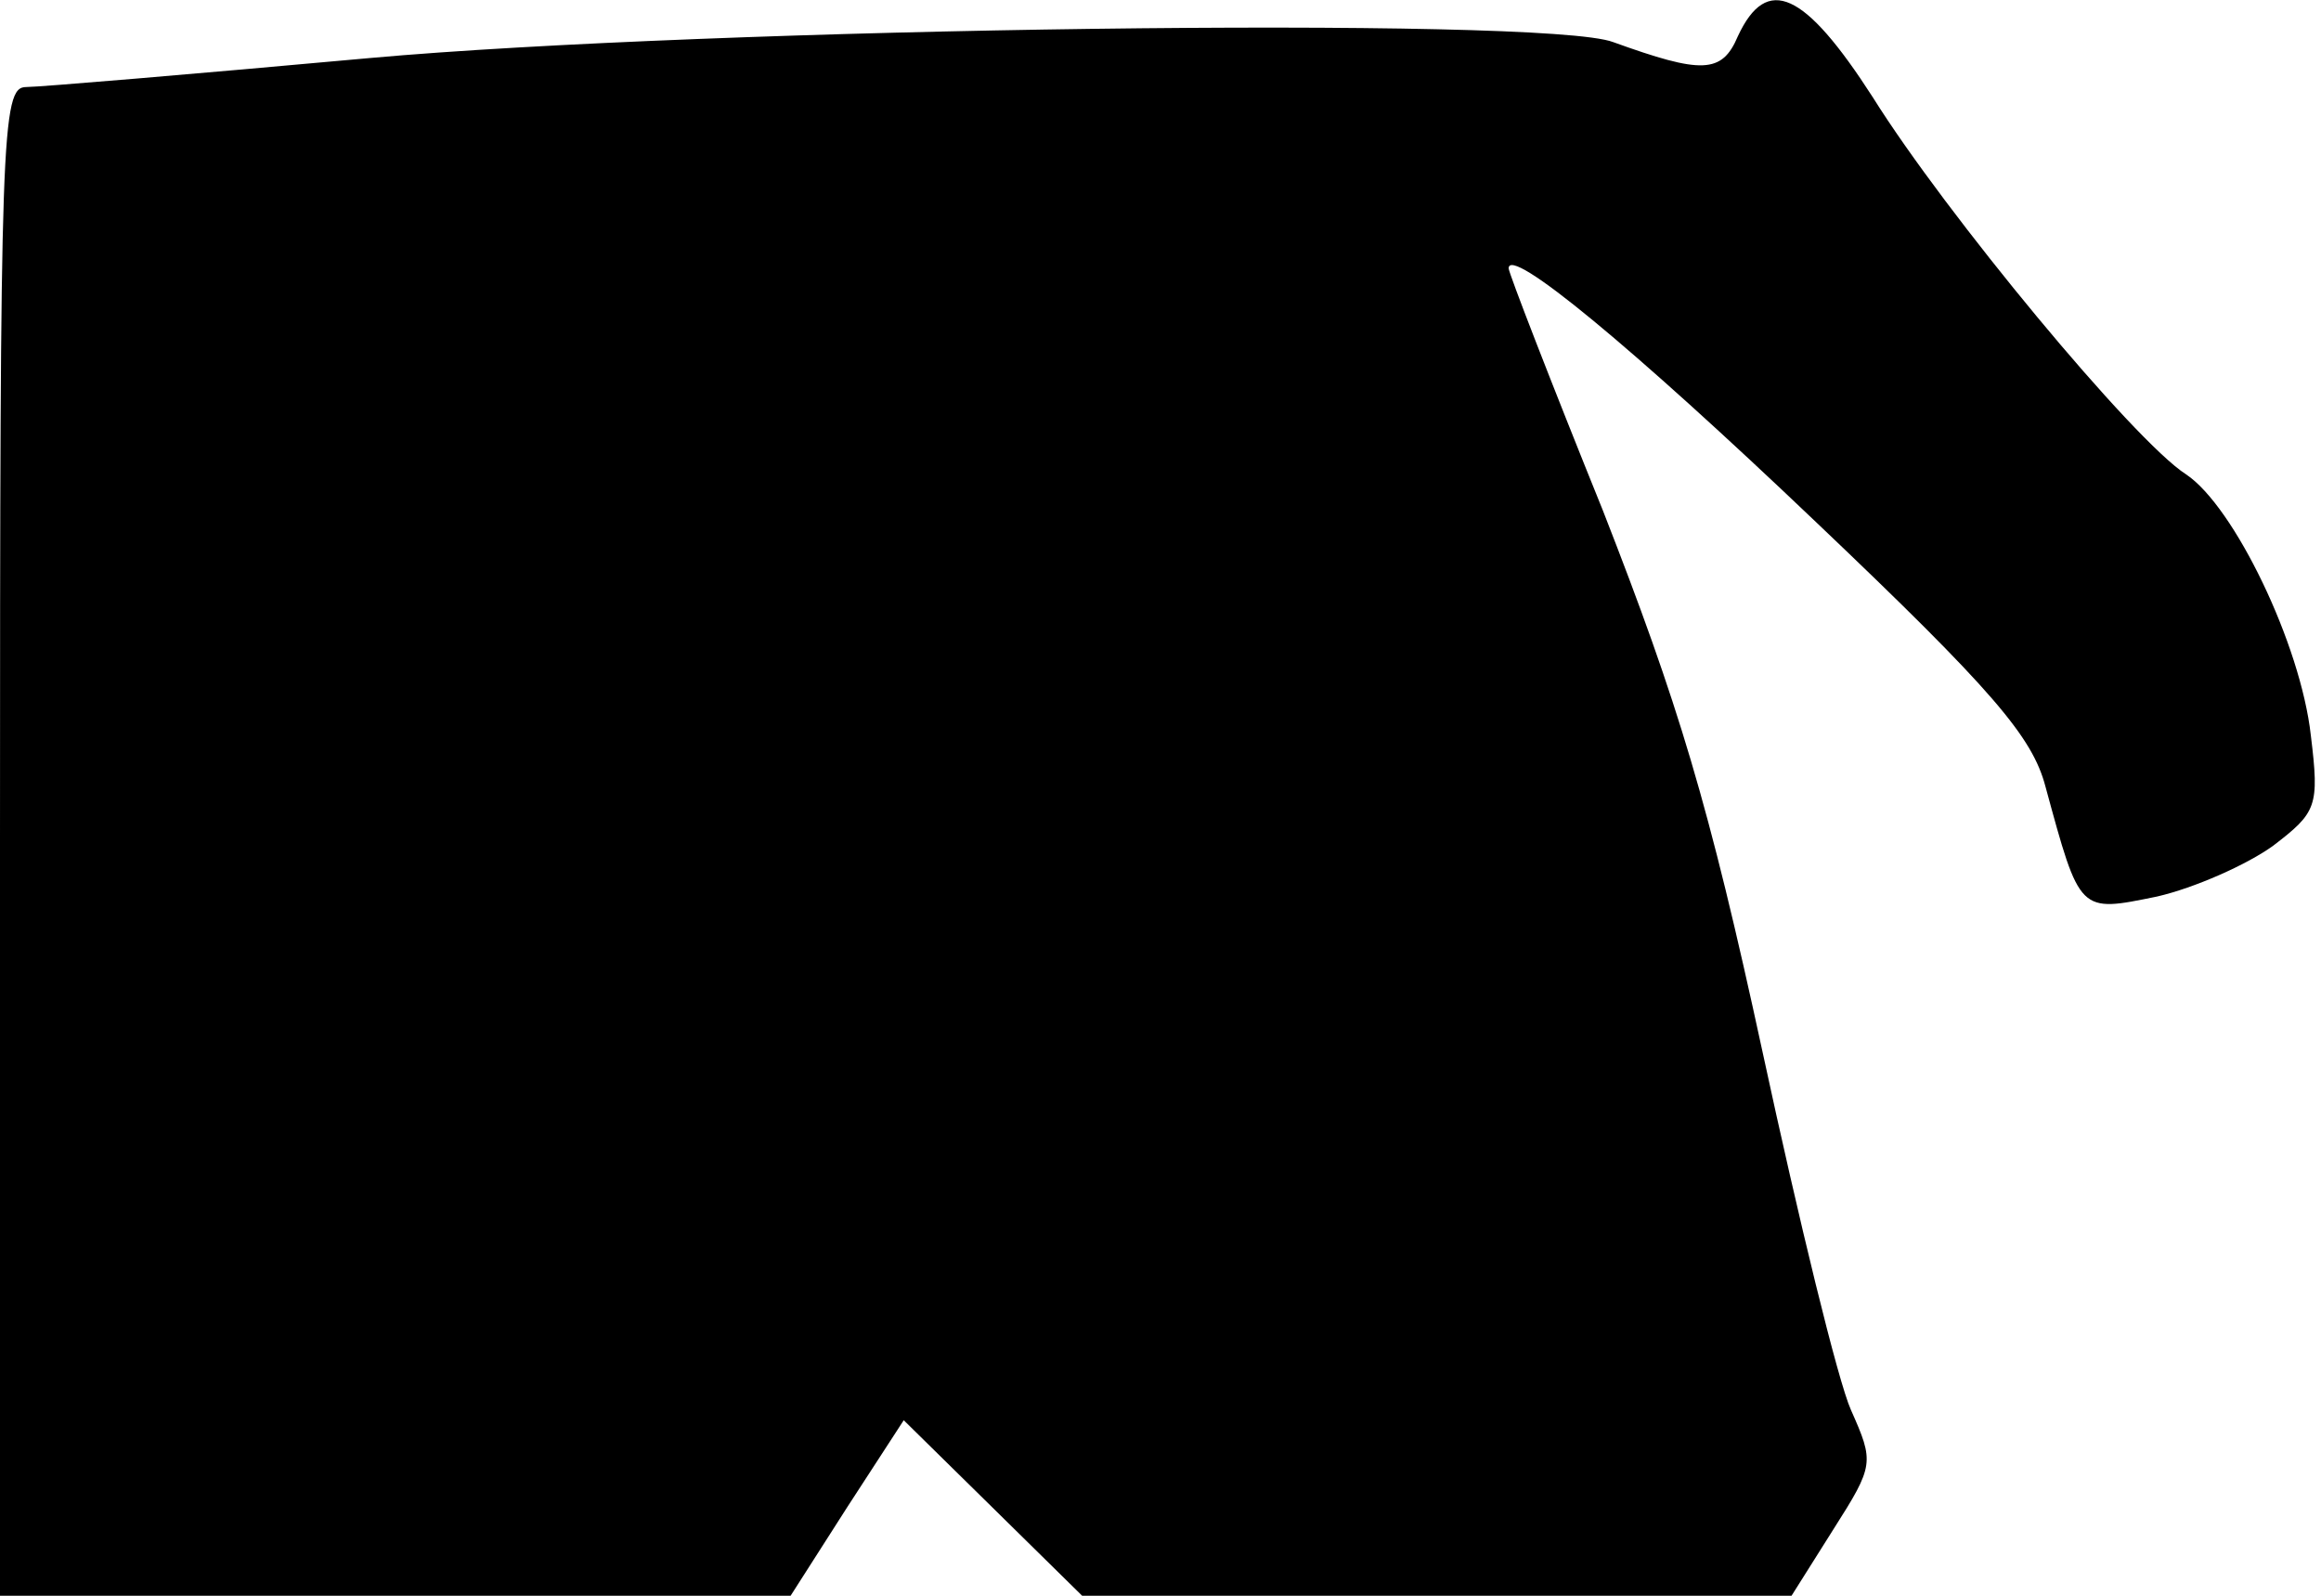 <?xml version="1.0" standalone="no"?>
<!DOCTYPE svg PUBLIC "-//W3C//DTD SVG 20010904//EN"
 "http://www.w3.org/TR/2001/REC-SVG-20010904/DTD/svg10.dtd">
<svg version="1.0" xmlns="http://www.w3.org/2000/svg"
 width="160pt" height="110pt" viewBox="0 0 160 110"
 preserveAspectRatio="xMidYMid meet">
<g transform="translate(0,110) scale(0.1,-0.1)"
fill="#000000" stroke="none">
<path fill="#000000" stroke="none" d="M1198 1075 c-11 -26 -25 -26 -86 -4
-47 18 -624 10 -857 -11 -121 -11 -228 -20 -237 -20 -17 0 -18 -31 -18 -520
l0 -520 273 0 272 0 39 61 39 60 61 -60 62 -61 244 0 245 0 29 46 c28 44 28
46 12 82 -9 20 -36 131 -61 247 -37 171 -58 240 -110 373 -36 89 -65 164 -65
167 0 16 84 -53 212 -175 122 -116 149 -148 158 -182 24 -88 23 -87 77 -76 26
6 62 22 80 35 30 23 32 27 26 76 -7 63 -53 158 -86 180 -36 23 -166 180 -216
260 -47 73 -73 85 -93 42z"/>
</g>
</svg>
